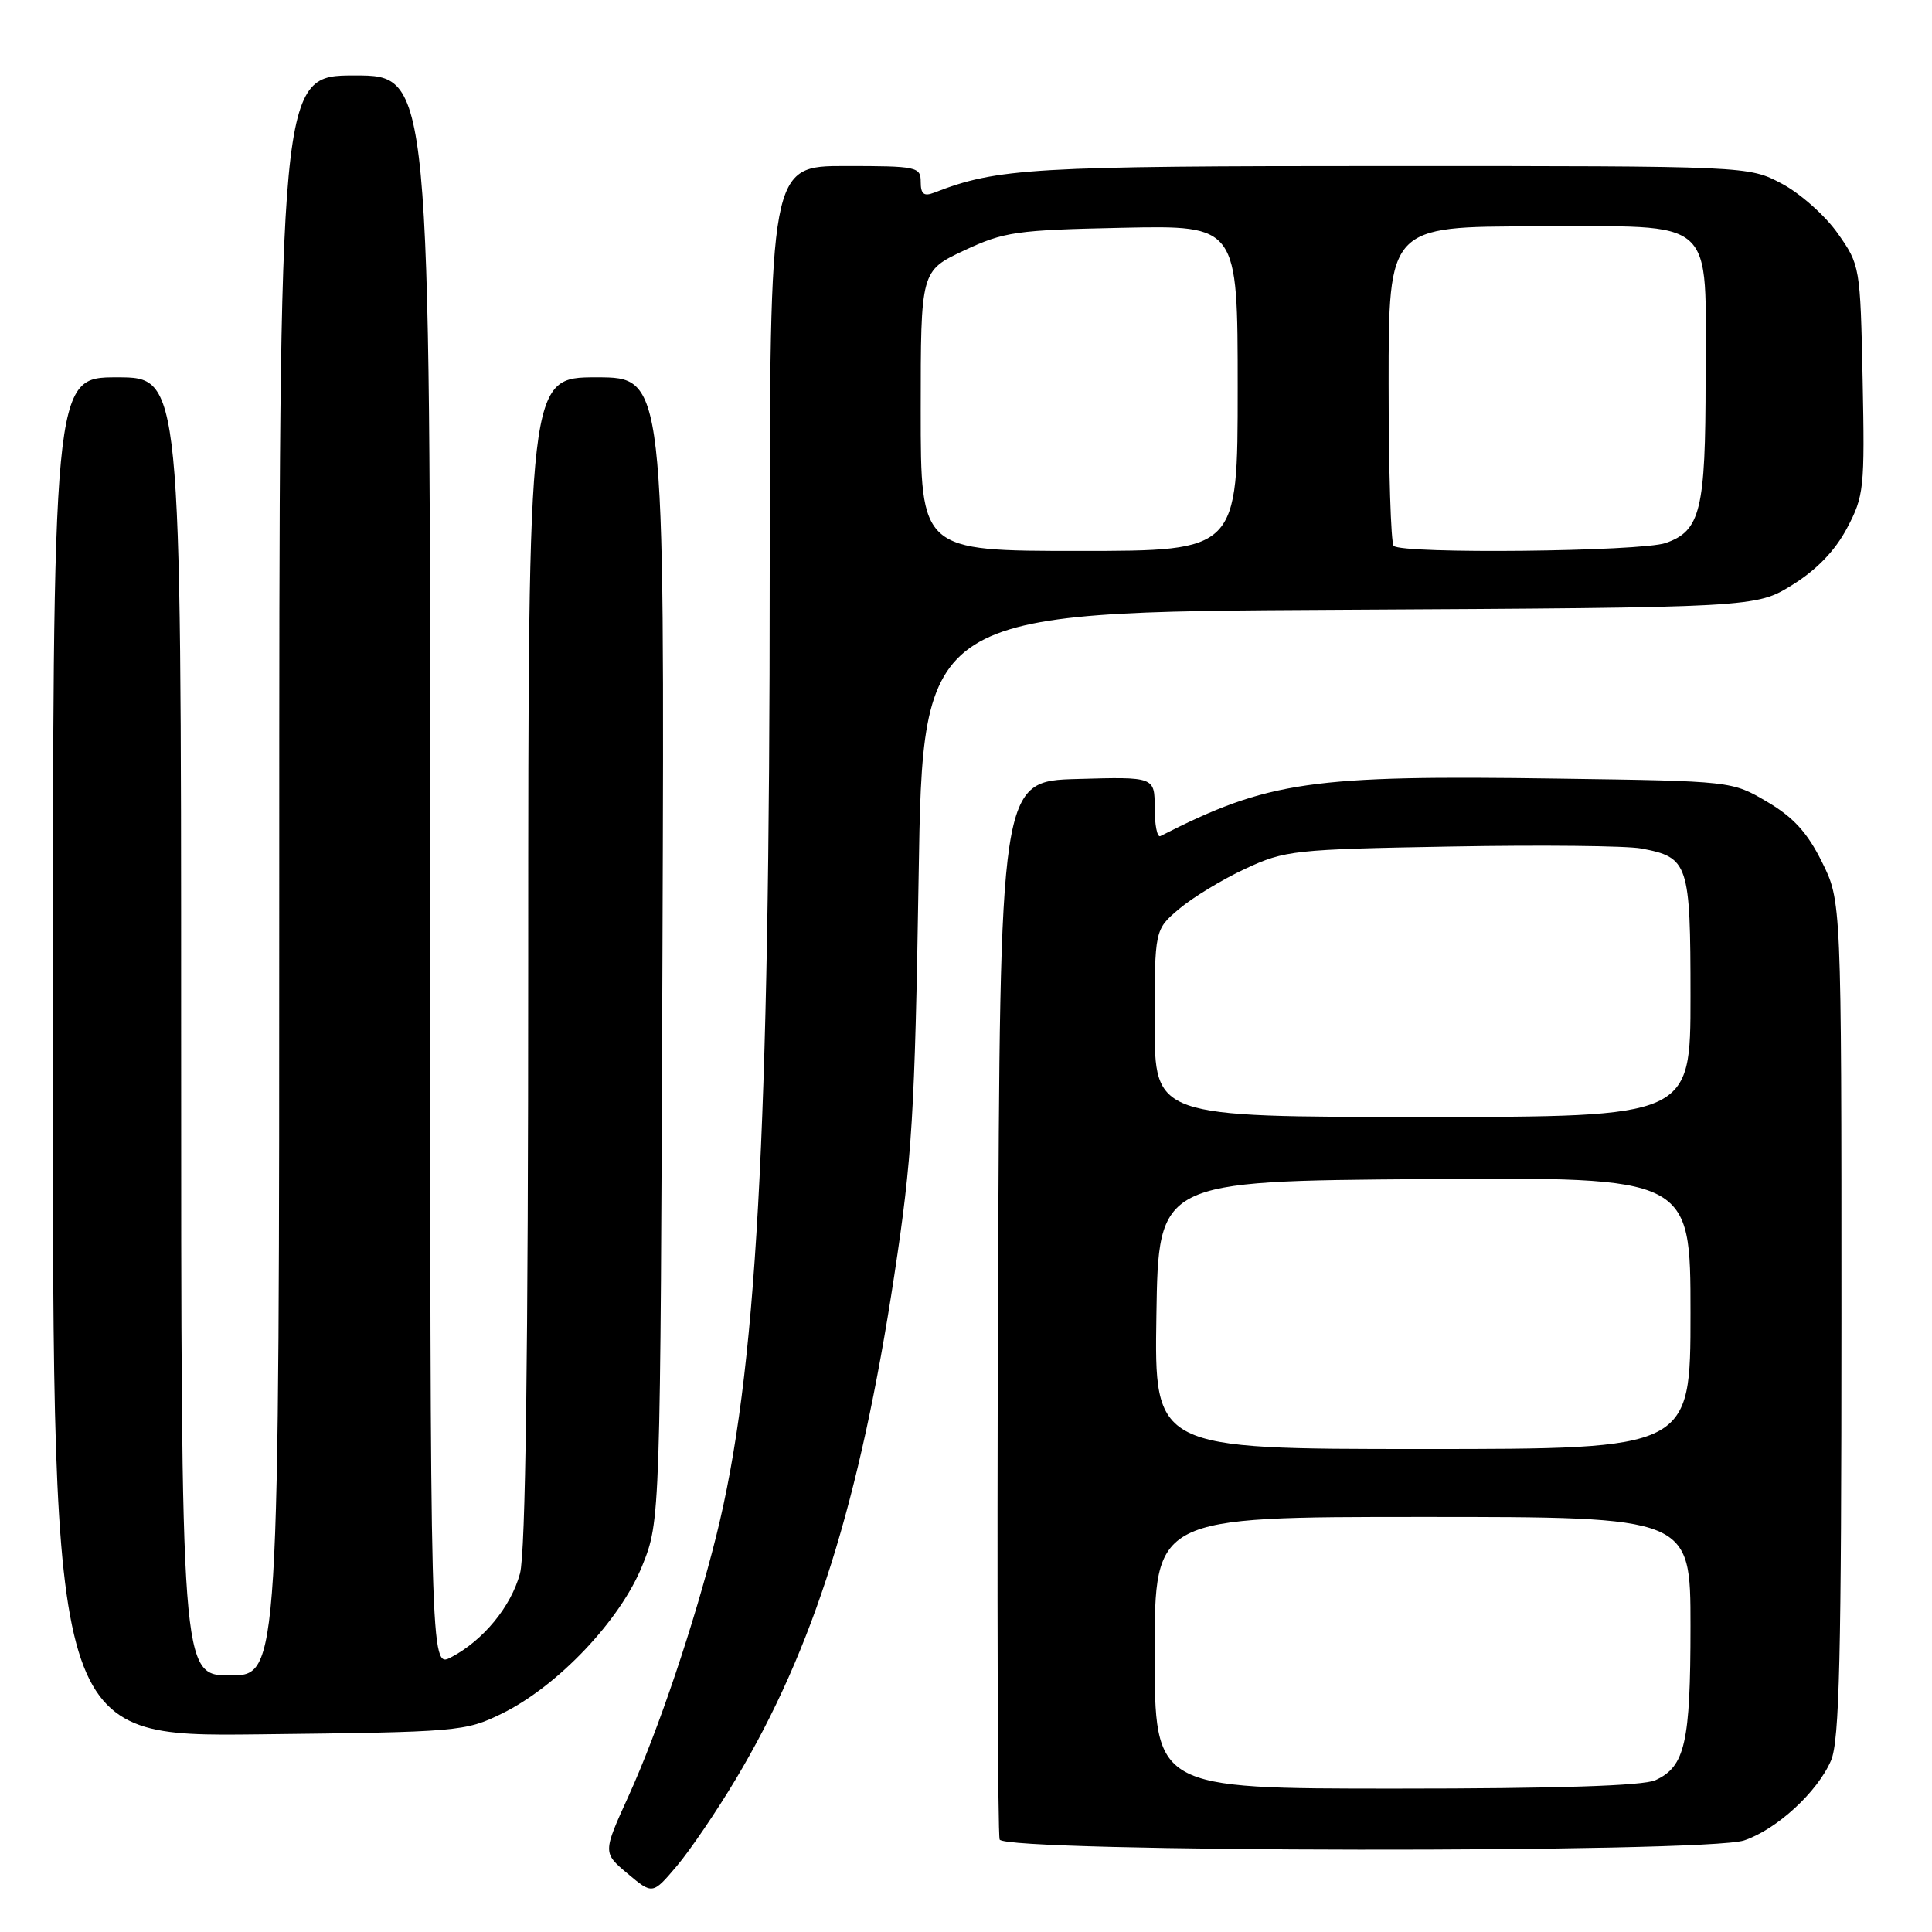 <?xml version="1.0" encoding="UTF-8" standalone="no"?>
<!DOCTYPE svg PUBLIC "-//W3C//DTD SVG 1.1//EN" "http://www.w3.org/Graphics/SVG/1.1/DTD/svg11.dtd" >
<svg xmlns="http://www.w3.org/2000/svg" xmlns:xlink="http://www.w3.org/1999/xlink" version="1.1" viewBox="0 0 256 256">
 <g >
 <path fill="currentColor"
d=" M 97.49 235.76 C 107.80 218.52 113.93 199.04 118.50 168.98 C 120.86 153.45 121.22 147.58 121.72 116.30 C 122.27 81.09 122.27 81.09 177.47 80.80 C 232.66 80.50 232.66 80.50 237.50 77.50 C 240.71 75.51 243.15 72.98 244.73 70.00 C 246.99 65.74 247.10 64.71 246.81 50.33 C 246.50 35.31 246.47 35.12 243.50 30.91 C 241.85 28.57 238.52 25.61 236.09 24.33 C 231.69 22.00 231.69 22.00 184.05 22.00 C 136.68 22.00 132.19 22.26 123.75 25.54 C 122.42 26.05 122.00 25.71 122.00 24.11 C 122.00 22.10 121.50 22.00 112.00 22.00 C 102.00 22.00 102.00 22.00 101.99 75.75 C 101.99 150.73 100.24 182.16 94.91 203.50 C 92.01 215.12 87.19 229.40 83.28 238.00 C 79.87 245.50 79.87 245.50 83.17 248.27 C 86.47 251.04 86.47 251.04 89.67 247.27 C 91.42 245.20 94.95 240.02 97.49 235.76 Z  M 231.10 243.87 C 235.41 242.43 240.83 237.45 242.62 233.28 C 243.74 230.67 244.00 219.57 244.00 174.73 C 244.00 119.39 244.00 119.39 241.40 114.18 C 239.48 110.31 237.61 108.27 234.15 106.24 C 229.50 103.50 229.49 103.50 206.50 103.17 C 173.62 102.69 168.11 103.48 153.75 110.79 C 153.34 111.00 153.00 109.31 153.00 107.05 C 153.00 102.93 153.00 102.93 142.75 103.22 C 132.50 103.50 132.50 103.50 132.24 173.00 C 132.10 211.23 132.20 243.06 132.46 243.75 C 133.11 245.46 226.00 245.57 231.10 243.87 Z  M 66.50 227.06 C 73.89 223.44 82.18 214.71 85.09 207.49 C 87.50 201.50 87.50 201.50 87.78 125.75 C 88.06 50.00 88.06 50.00 79.03 50.00 C 70.00 50.00 70.00 50.00 69.99 127.25 C 69.99 179.76 69.64 205.78 68.90 208.50 C 67.71 212.90 64.01 217.39 59.75 219.61 C 57.00 221.05 57.00 221.05 57.00 115.53 C 57.00 10.00 57.00 10.00 47.00 10.00 C 37.00 10.00 37.00 10.00 37.00 116.00 C 37.00 222.00 37.00 222.00 30.50 222.00 C 24.00 222.00 24.00 222.00 24.00 136.00 C 24.00 50.00 24.00 50.00 15.50 50.00 C 7.00 50.00 7.00 50.00 7.00 140.06 C 7.00 230.12 7.00 230.12 34.25 229.81 C 60.81 229.51 61.63 229.44 66.50 227.06 Z  M 122.00 54.44 C 122.00 35.89 122.00 35.89 127.75 33.19 C 133.07 30.70 134.64 30.48 148.75 30.18 C 164.00 29.86 164.00 29.86 164.00 51.43 C 164.00 73.00 164.00 73.00 143.00 73.00 C 122.00 73.00 122.00 73.00 122.00 54.44 Z  M 184.67 72.33 C 184.30 71.97 184.00 62.29 184.00 50.83 C 184.00 30.00 184.00 30.00 203.44 30.00 C 227.81 30.00 226.00 28.38 226.00 50.18 C 226.00 67.58 225.33 70.34 220.71 71.95 C 217.45 73.09 185.76 73.43 184.67 72.33 Z  M 153.00 219.00 C 153.00 201.00 153.00 201.00 188.50 201.00 C 224.00 201.00 224.00 201.00 224.00 215.45 C 224.00 230.95 223.28 234.09 219.34 235.89 C 217.72 236.63 206.24 237.00 184.95 237.00 C 153.00 237.00 153.00 237.00 153.00 219.00 Z  M 153.23 174.25 C 153.50 156.50 153.50 156.50 188.75 156.24 C 224.00 155.97 224.00 155.97 224.00 173.99 C 224.00 192.00 224.00 192.00 188.48 192.00 C 152.95 192.00 152.95 192.00 153.23 174.25 Z  M 153.00 135.59 C 153.00 123.18 153.00 123.18 156.25 120.43 C 158.04 118.92 161.97 116.53 165.00 115.12 C 170.27 112.67 171.43 112.54 192.26 112.17 C 204.22 111.95 215.57 112.07 217.47 112.43 C 223.74 113.61 224.00 114.37 224.00 132.07 C 224.00 148.00 224.00 148.00 188.50 148.00 C 153.00 148.00 153.00 148.00 153.00 135.59 Z "/>
</g>
</svg>
